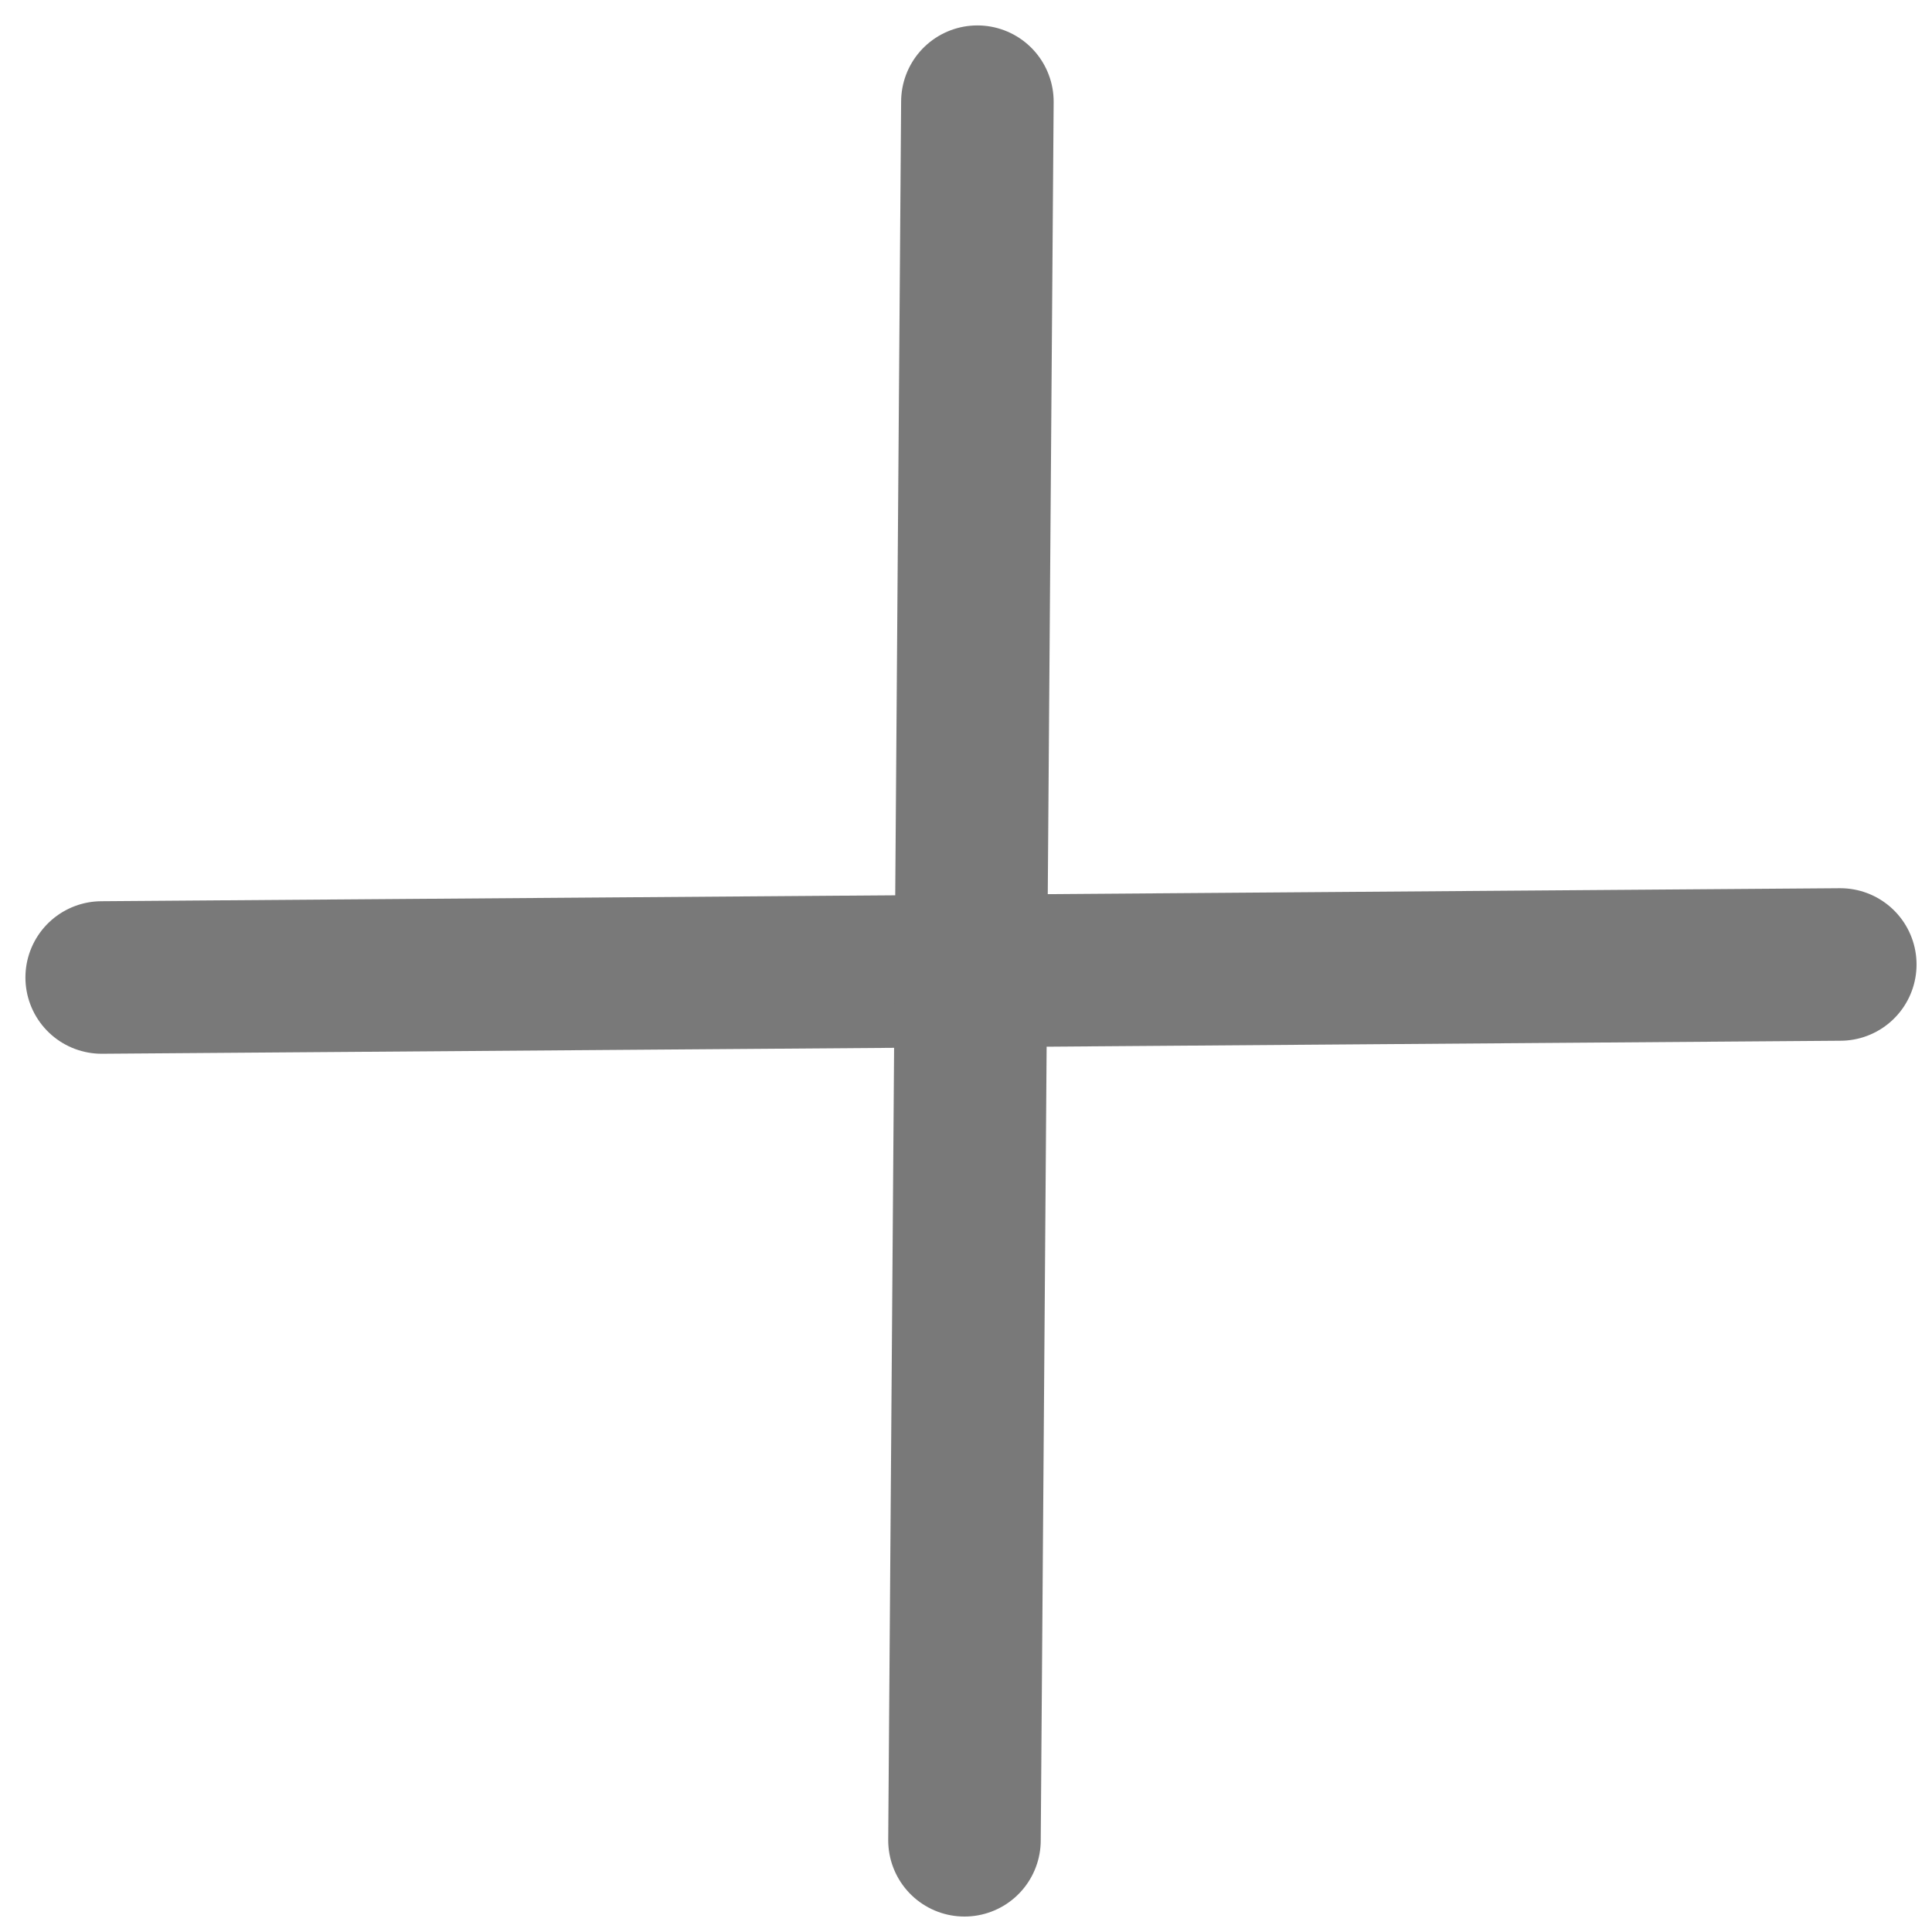 <svg width="19" height="19" viewBox="0 0 19 19" fill="none" xmlns="http://www.w3.org/2000/svg">
<path d="M18.098 9.485L1 9.613" stroke="#797979" stroke-width="1.5" stroke-linecap="round" stroke-linejoin="round"/>
<path d="M9.612 1L9.485 18.098" stroke="#797979" stroke-width="1.5" stroke-linecap="round" stroke-linejoin="round"/>
</svg>
